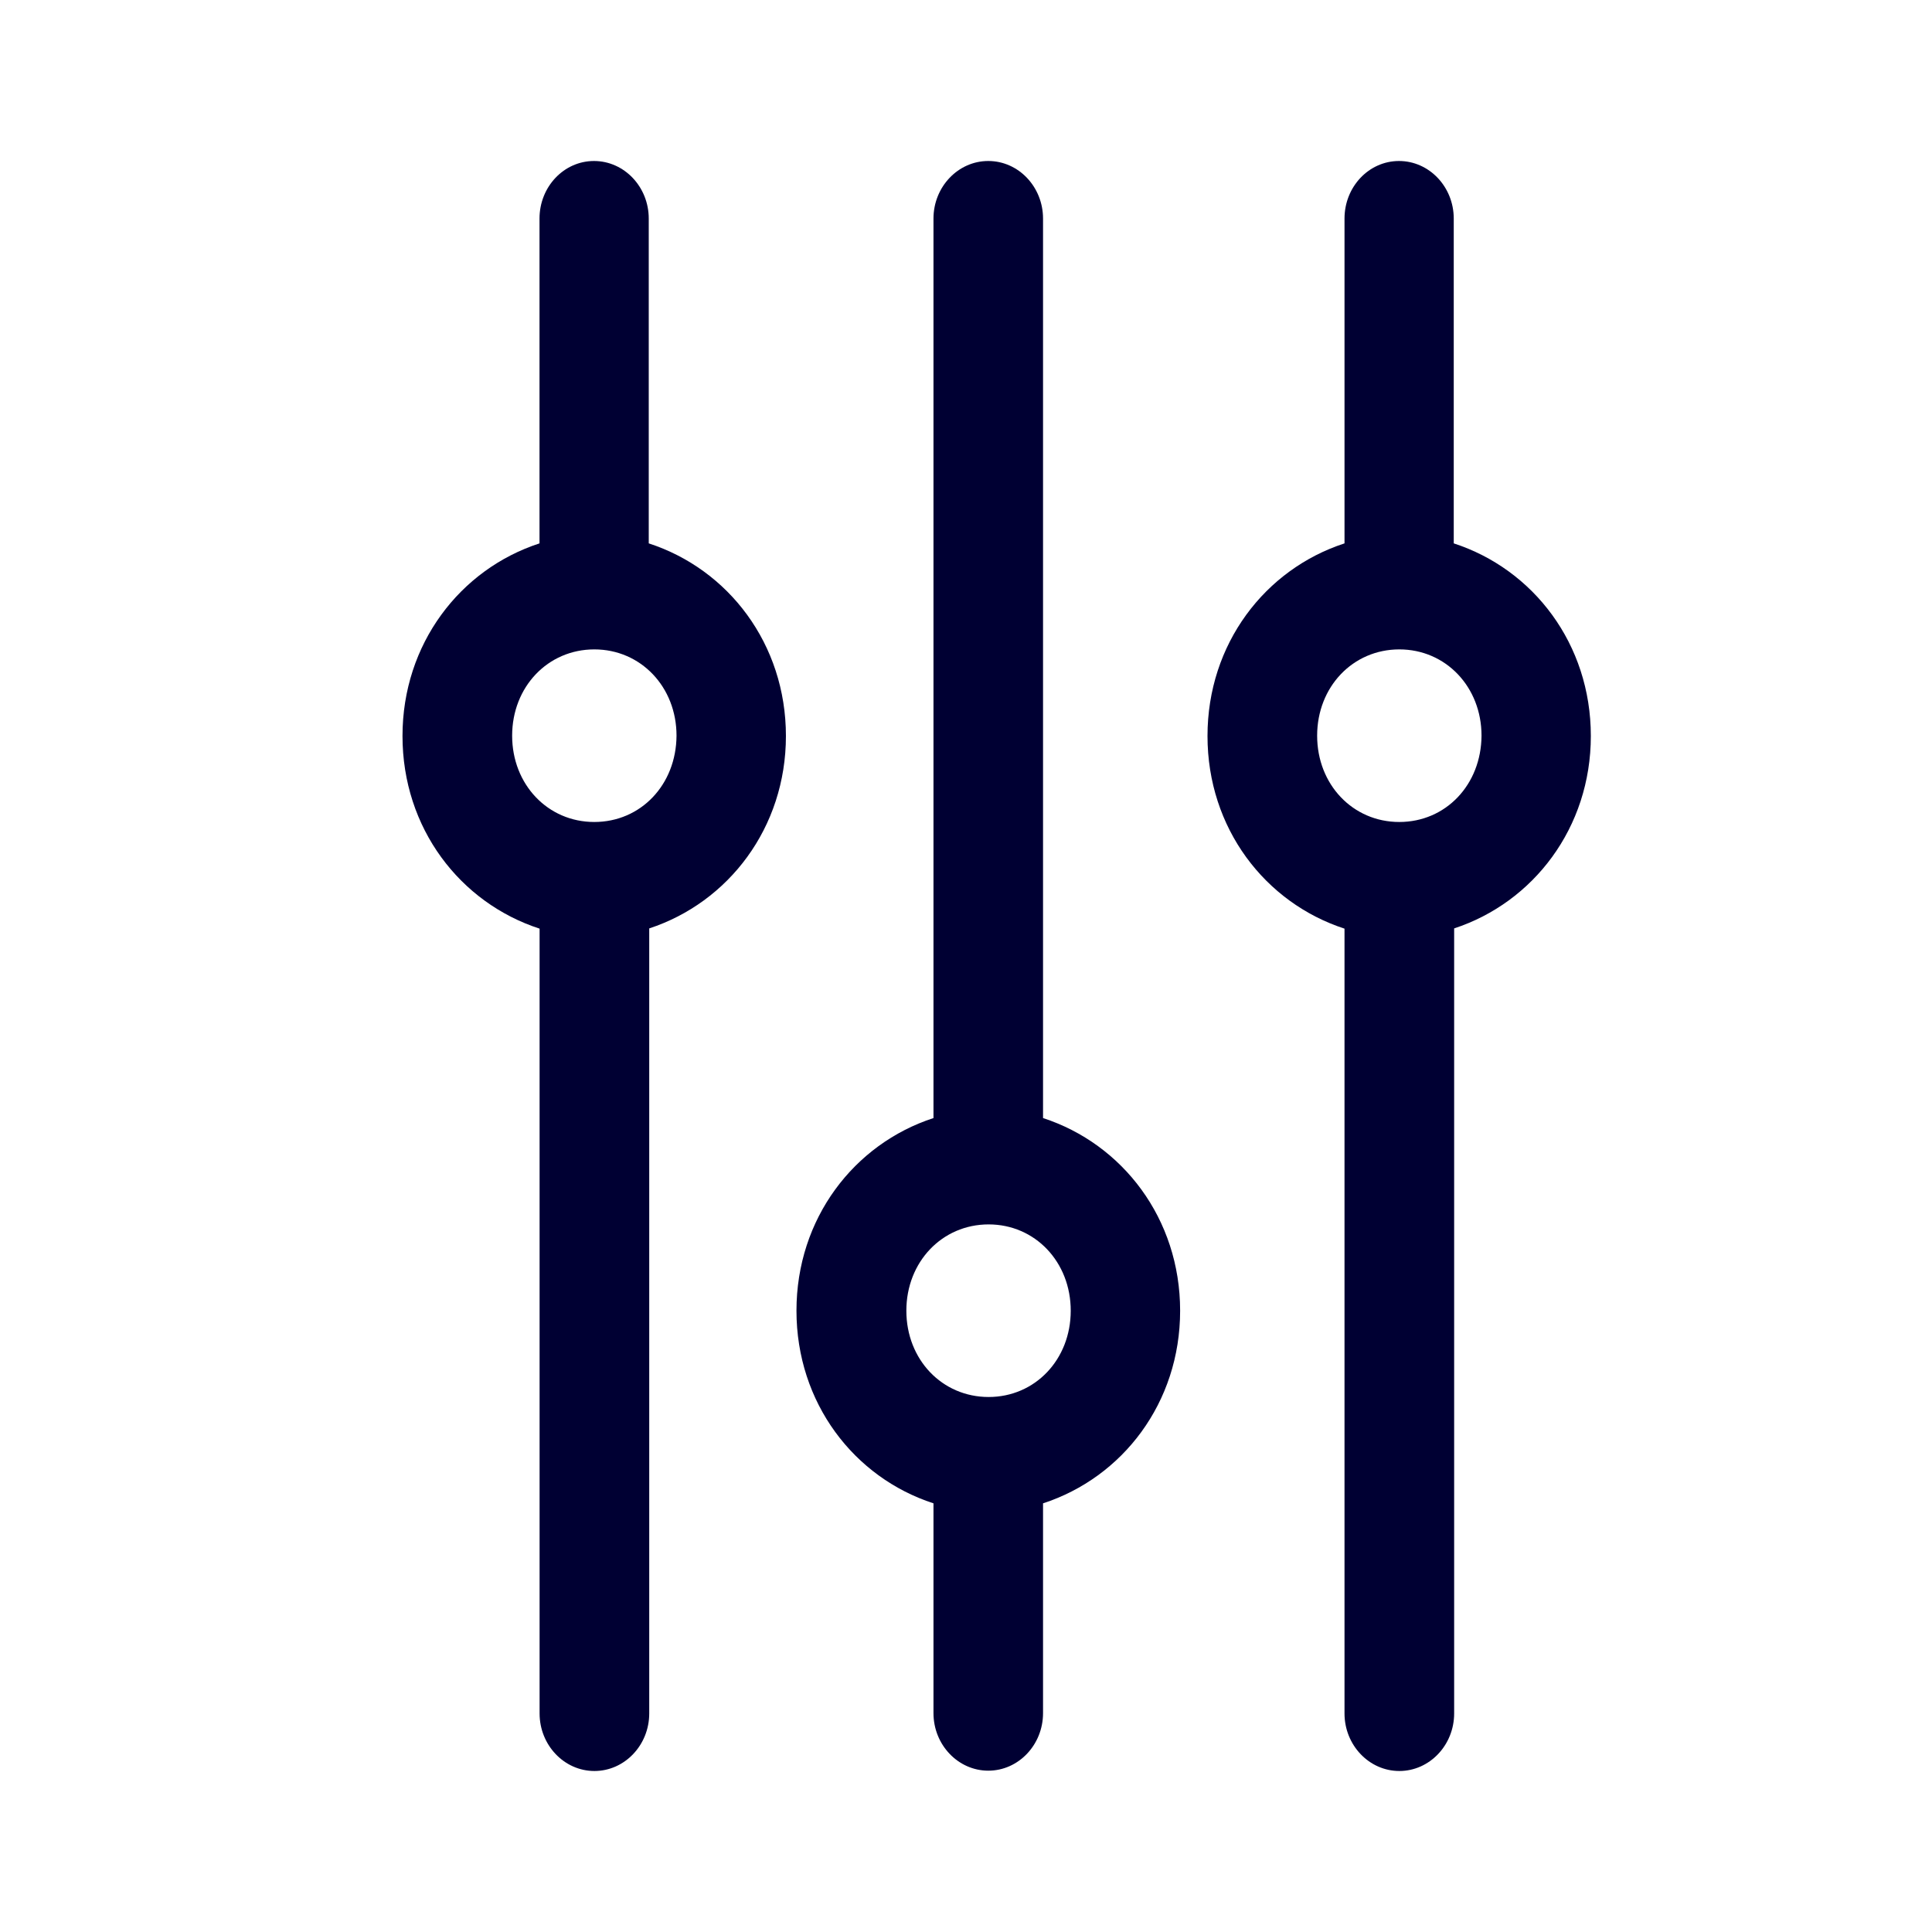 <svg width="24" height="24" fill="none" xmlns="http://www.w3.org/2000/svg"><path d="M12.277 2c.375 0 .68.321.68.715v11.174c.987.321 1.703 1.249 1.703 2.393 0 1.145-.716 2.072-1.703 2.393v2.606c0 .394-.305.715-.68.715-.375 0-.681-.321-.681-.715v-2.606c-.987-.32-1.702-1.248-1.702-2.393 0-1.144.715-2.072 1.702-2.393V2.715c0-.394.306-.715.68-.715Zm.004 13.21c-.578 0-1.022.466-1.022 1.072 0 .607.444 1.072 1.022 1.072.577 0 1.02-.465 1.02-1.072 0-.606-.443-1.072-1.02-1.072ZM17.379 2c.375 0 .68.321.68.715V6.75c.988.321 1.703 1.249 1.703 2.393 0 1.14-.715 2.068-1.698 2.39v9.752c0 .394-.306.715-.681.715-.375 0-.681-.321-.681-.715v-9.749C15.715 11.215 15 10.288 15 9.143c0-1.144.715-2.072 1.702-2.393V2.715c0-.394.302-.715.677-.715Zm.004 6.067c-.578 0-1.021.466-1.021 1.072 0 .606.443 1.072 1.02 1.072.578 0 1.018-.462 1.022-1.072 0-.606-.444-1.072-1.021-1.072ZM7.379 2c.375 0 .68.321.68.715V6.75c.989.321 1.704 1.25 1.704 2.393 0 1.14-.715 2.068-1.698 2.39v9.752c0 .394-.306.715-.681.715-.375 0-.681-.321-.681-.715v-9.749C5.715 11.215 5 10.288 5 9.143 5 8 5.715 7.071 6.702 6.75V2.715c0-.394.302-.715.677-.715Zm.004 6.067c-.578 0-1.021.466-1.021 1.072 0 .606.443 1.072 1.02 1.072.578 0 1.018-.462 1.022-1.072 0-.606-.444-1.072-1.021-1.072Z" fill="#003"/></svg>